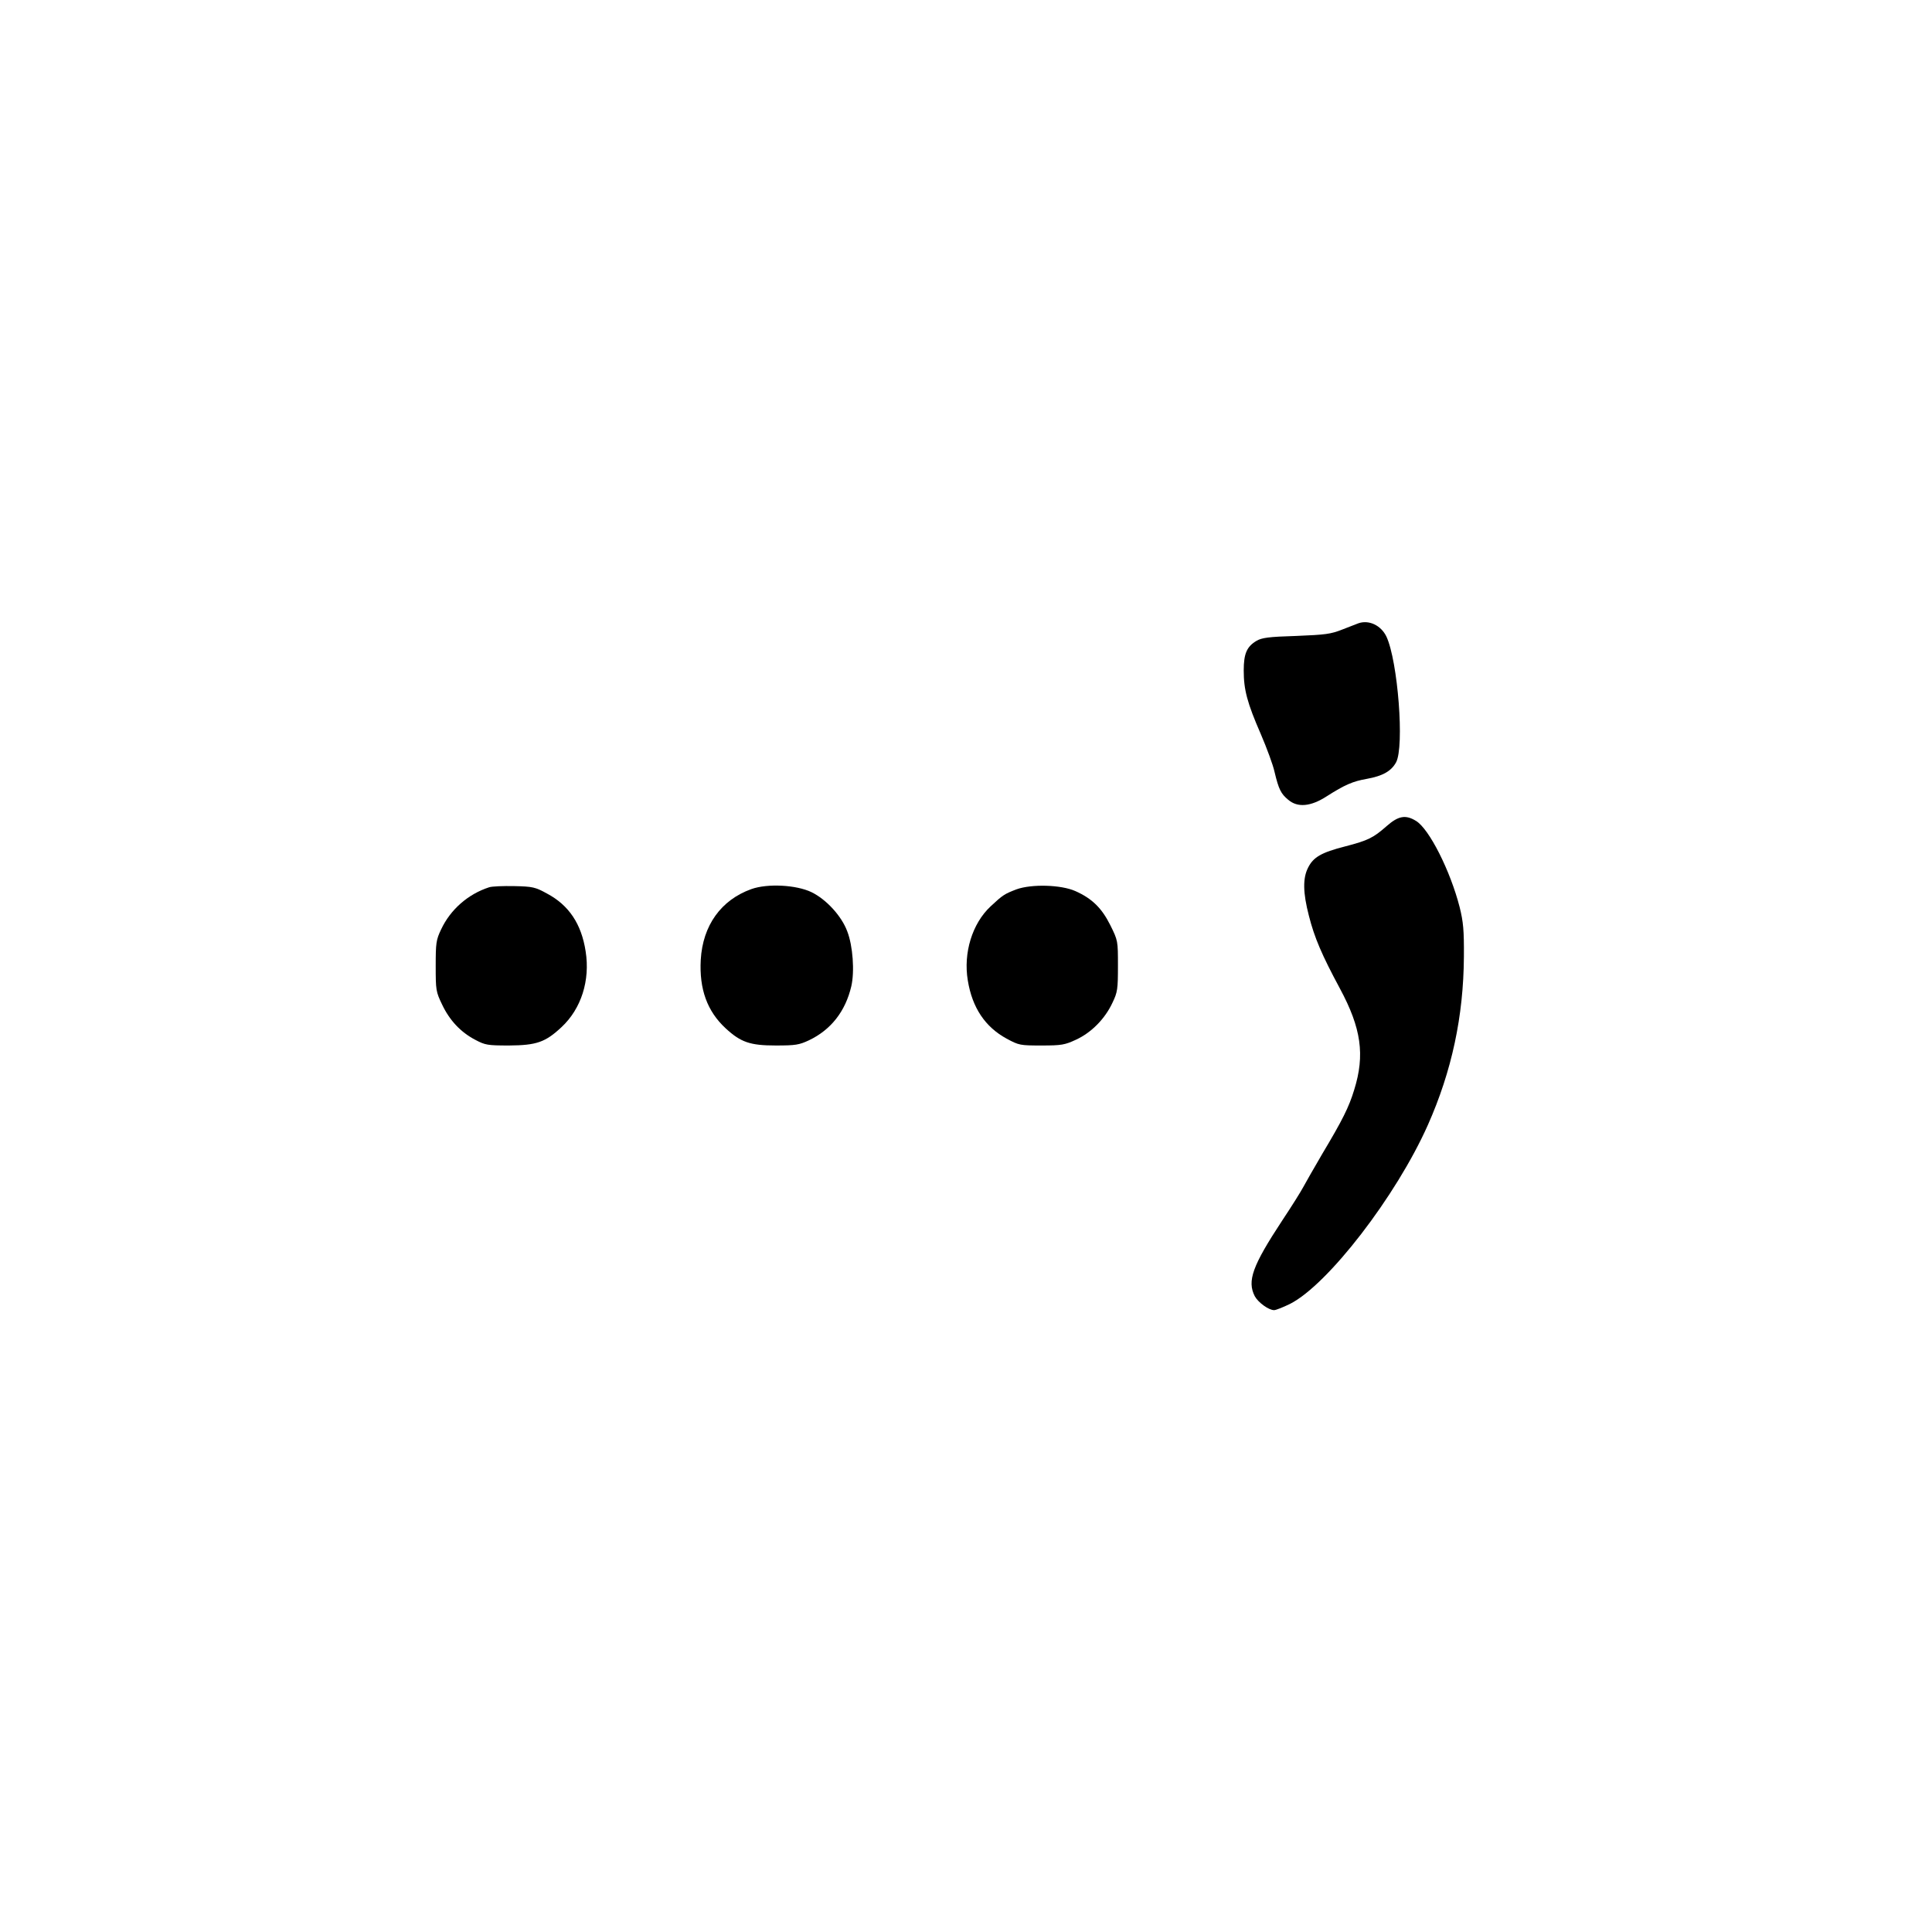 <?xml version="1.0" standalone="no"?>
<!DOCTYPE svg PUBLIC "-//W3C//DTD SVG 20010904//EN"
 "http://www.w3.org/TR/2001/REC-SVG-20010904/DTD/svg10.dtd">
<svg version="1.0" xmlns="http://www.w3.org/2000/svg"
 width="960pt" height="960pt" viewBox="0 0 960 960"
 preserveAspectRatio="xMidYMid meet">
<g transform="translate(0,960) scale(0.1,-0.1)"
fill="#000000" stroke="none">
<path d="M6750 6503 c-8 -3 -44 -17 -80 -31 -58 -23 -84 -26 -230 -32 -136 -4
-170 -9 -196 -24 -49 -29 -64 -64 -64 -148 0 -95 17 -160 85 -316 30 -70 61
-154 68 -187 21 -88 32 -109 68 -139 47 -40 112 -34 191 17 91 58 131 75 200
87 78 14 121 38 145 82 42 77 9 503 -48 625 -27 56 -87 84 -139 66z"/>
<path d="M6890 5495 c-66 -58 -91 -71 -207 -101 -117 -30 -157 -53 -183 -105
-27 -52 -26 -125 4 -240 27 -107 64 -194 154 -361 106 -197 125 -330 71 -503
-26 -86 -58 -150 -159 -319 -42 -72 -85 -147 -95 -166 -10 -19 -56 -93 -104
-165 -148 -225 -175 -300 -136 -376 17 -31 69 -69 96 -69 9 0 44 14 79 31 188
95 528 536 685 889 119 268 177 540 179 835 1 134 -3 174 -21 247 -46 180
-151 389 -217 429 -52 32 -88 25 -146 -26z"/>
<path d="M2430 5191 c-105 -34 -192 -111 -238 -209 -25 -52 -27 -68 -27 -182
0 -119 1 -128 32 -192 37 -78 92 -137 165 -175 49 -26 61 -28 168 -28 136 1
180 16 261 92 97 91 142 231 119 376 -21 136 -83 229 -192 287 -58 32 -71 35
-163 37 -55 1 -111 -1 -125 -6z"/>
<path d="M3733 5182 c-150 -54 -241 -180 -251 -351 -8 -146 32 -256 124 -341
75 -69 121 -85 249 -85 98 0 116 3 165 26 109 52 181 144 210 268 17 73 8 201
-20 273 -28 76 -104 159 -178 195 -75 36 -218 44 -299 15z"/>
<path d="M5051 5181 c-60 -23 -68 -28 -129 -85 -91 -85 -136 -231 -113 -368
22 -135 86 -231 193 -289 61 -33 67 -34 173 -34 100 0 116 3 172 29 76 35 144
104 181 184 25 52 27 67 27 183 0 125 0 125 -38 202 -42 84 -90 132 -173 169
-71 32 -218 36 -293 9z"/>
</g>
</svg>
